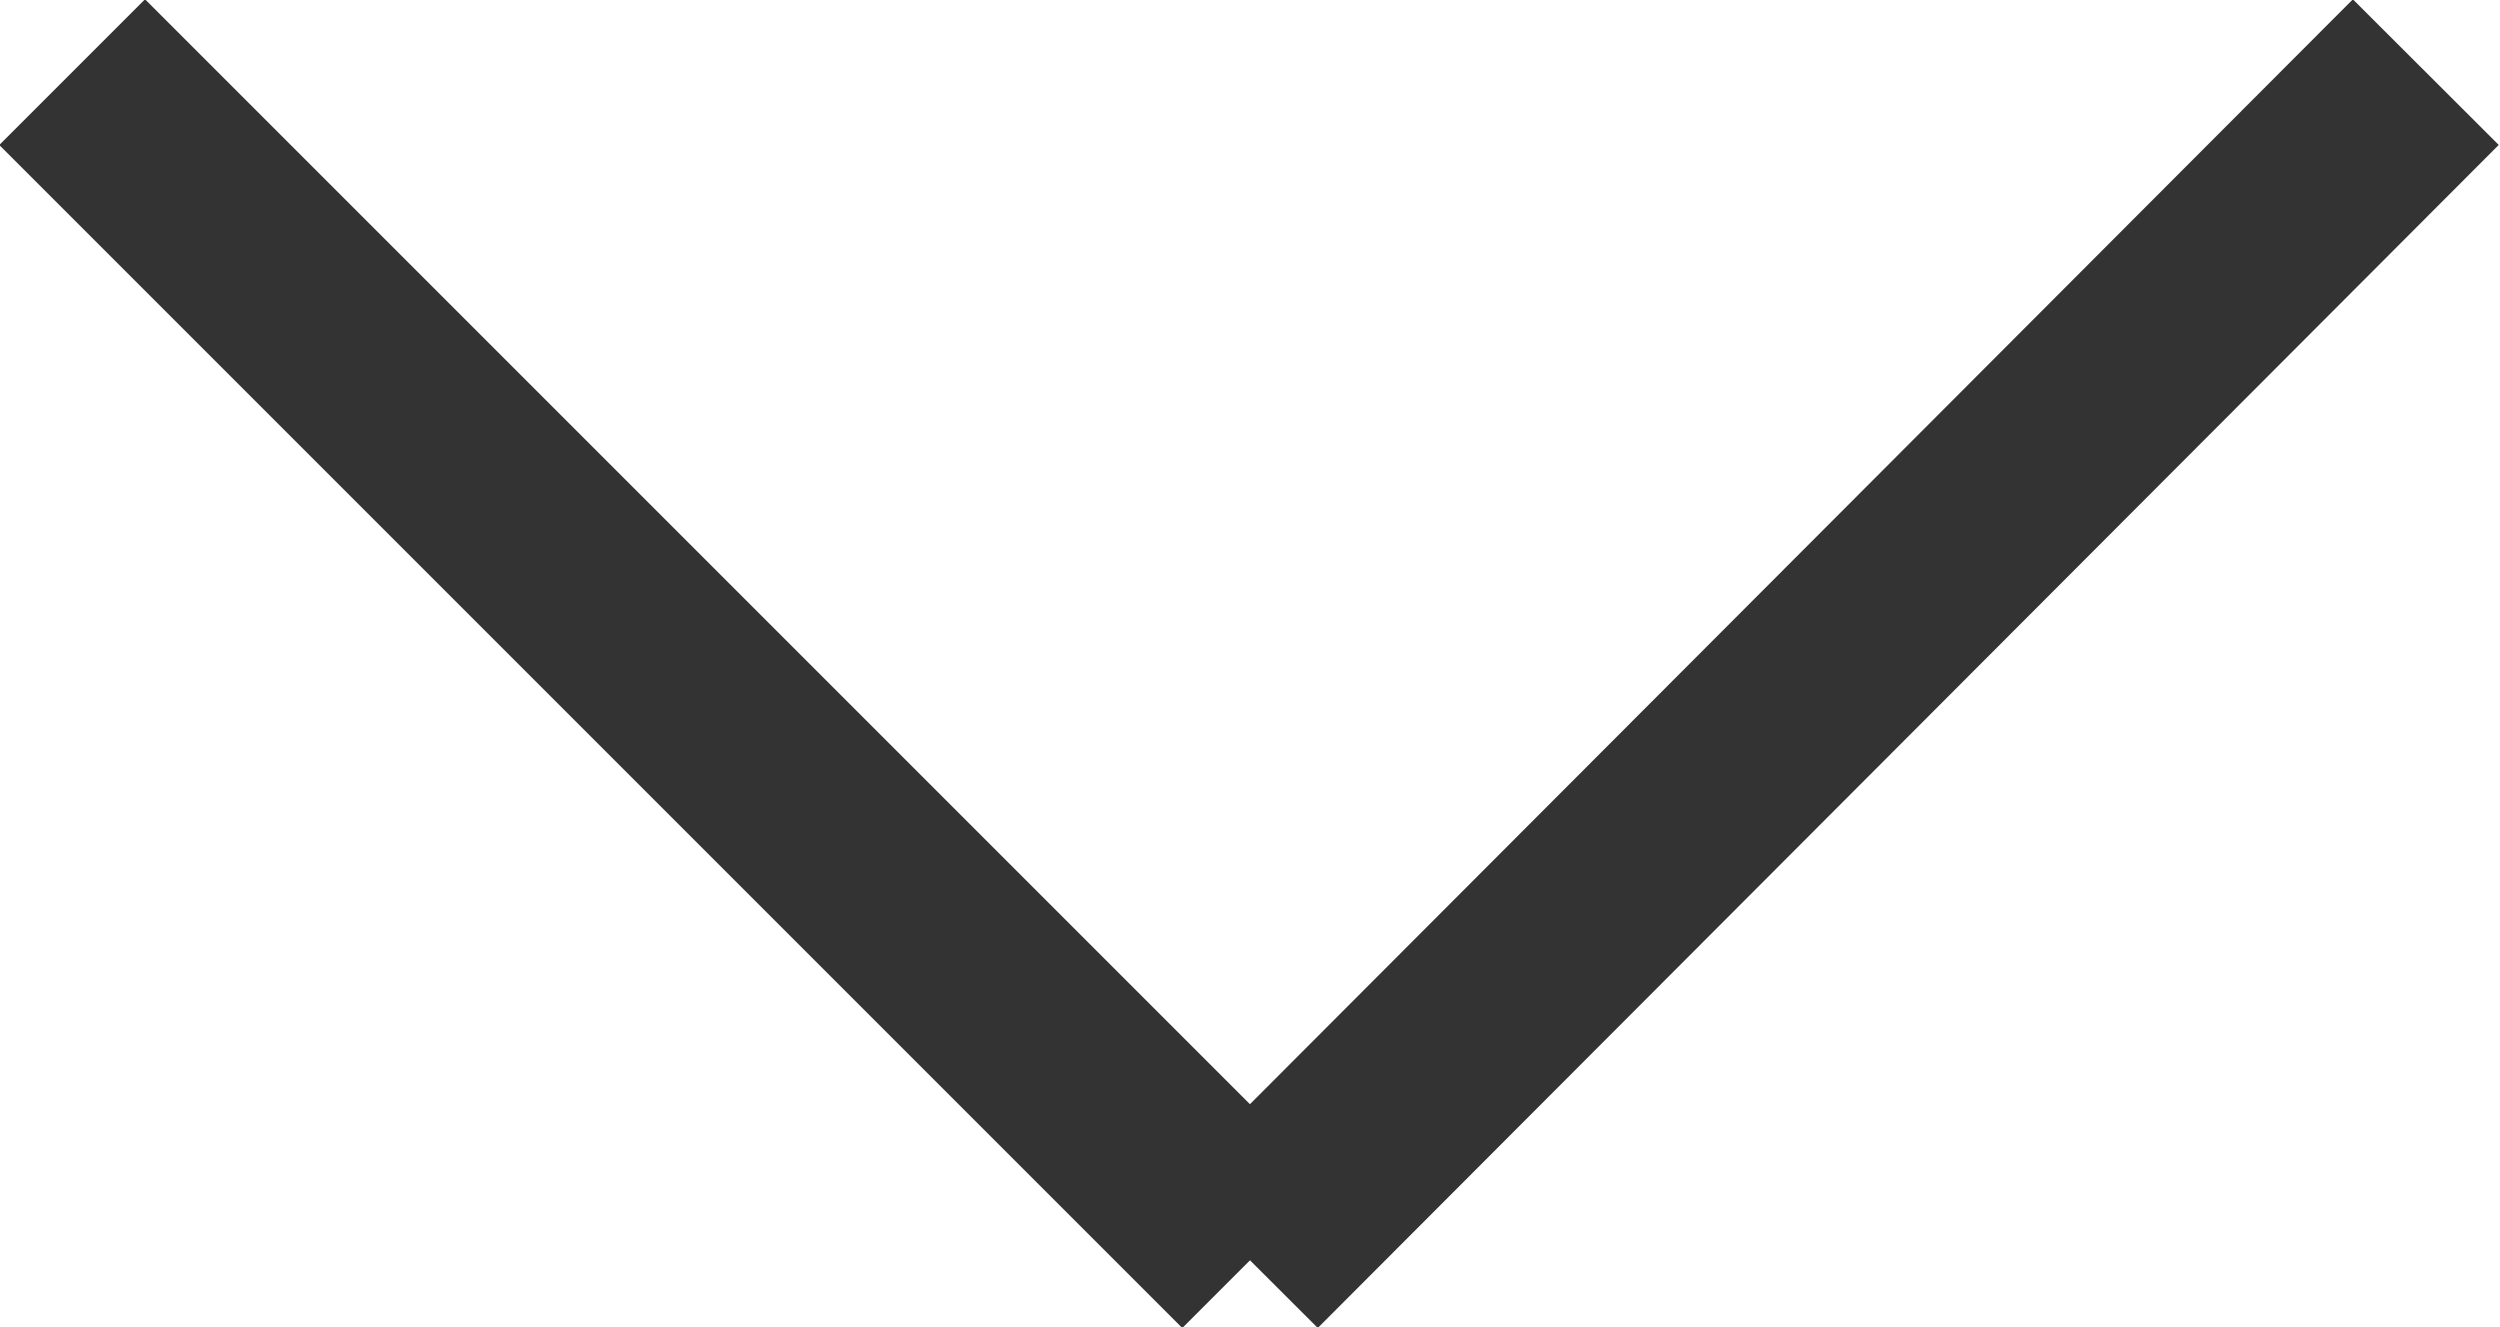 <svg xmlns="http://www.w3.org/2000/svg" viewBox="0 0 12.13 6.44"><defs><style>.cls-1{fill:none;stroke:#333333;stroke-miterlimit:10;}</style></defs><title>Ресурс 2</title><g id="Слой_2" data-name="Слой 2"><g id="Layer_1" data-name="Layer 1"><line class="cls-1" x1="0.35" y1="0.35" x2="6.09" y2="6.09"/><line class="cls-1" x1="11.77" y1="0.35" x2="6.04" y2="6.09"/></g></g></svg>